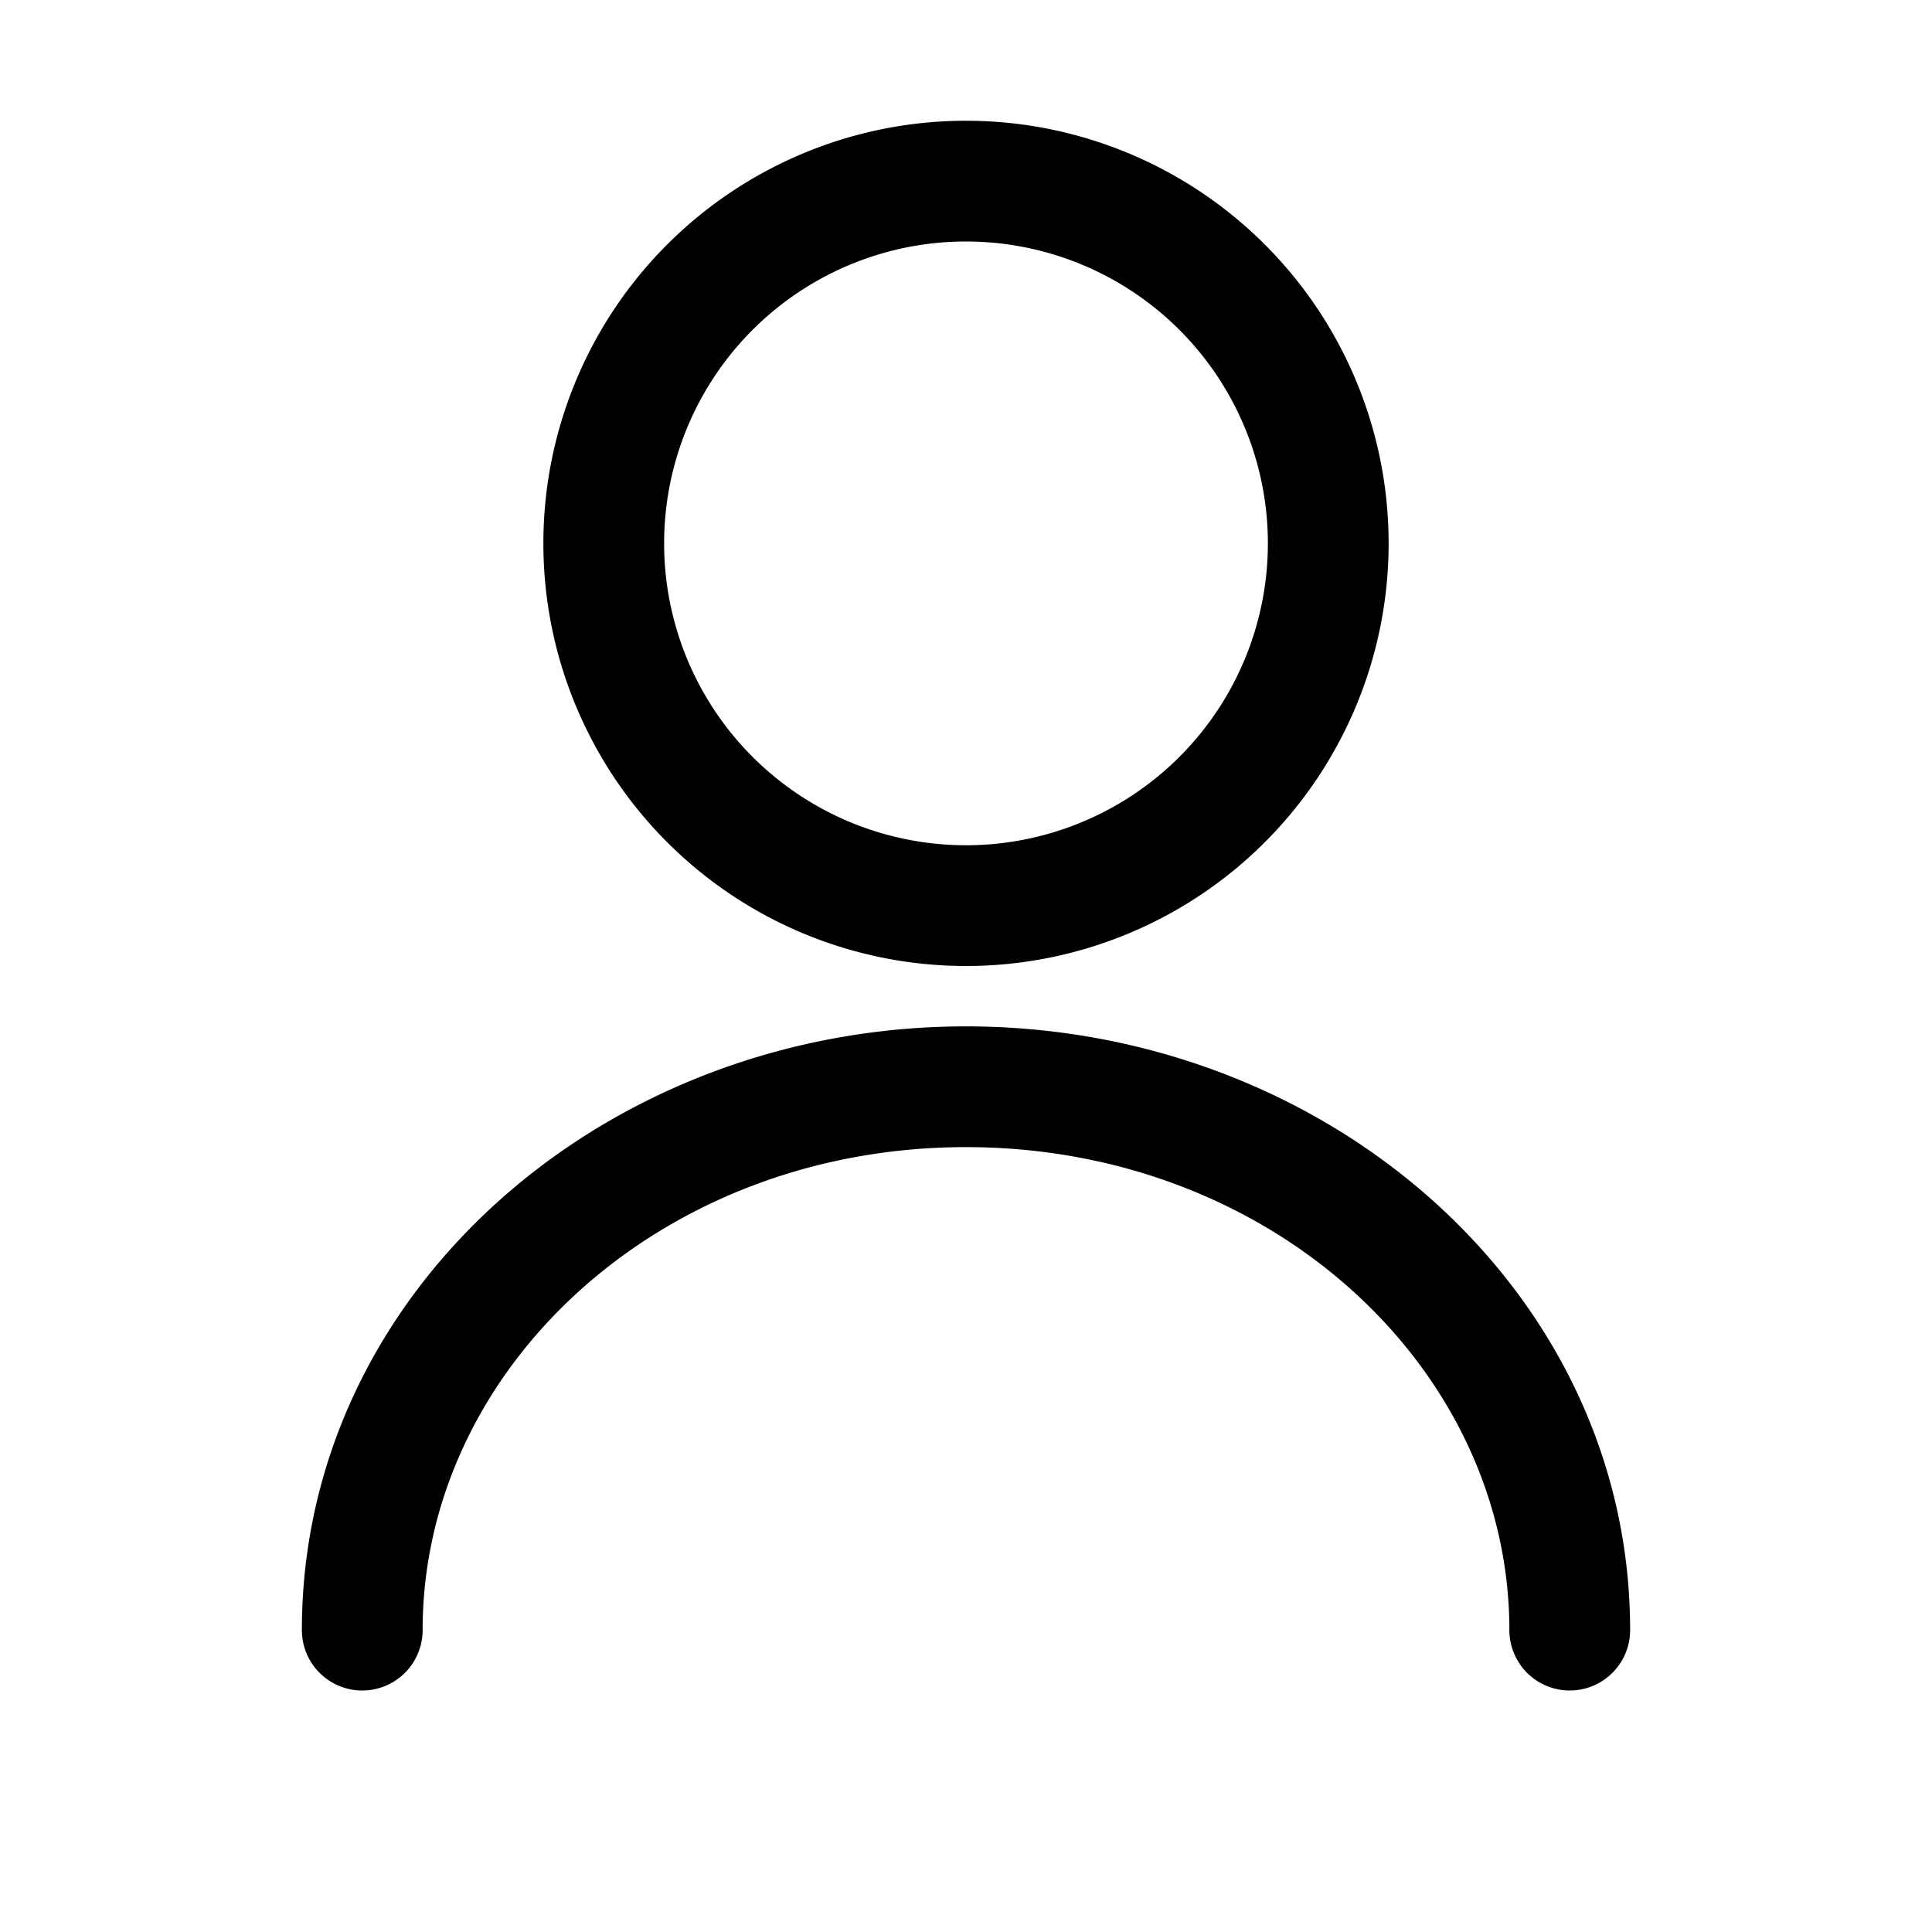<svg width="32" height="32" fill="none" xmlns="http://www.w3.org/2000/svg"><path fill-rule="evenodd" clip-rule="evenodd" d="M16 2a7 7 0 1 0 0 14 7 7 0 0 0 0-14Zm-5 7a5 5 0 1 1 10 0 5 5 0 0 1-10 0Z" fill="#000"/><path d="M7 27c0-4.322 3.928-8 9-8s9 3.678 9 8a1 1 0 1 0 2 0c0-5.62-5.027-10-11-10S5 21.38 5 27a1 1 0 1 0 2 0Z" fill="#000"/></svg>